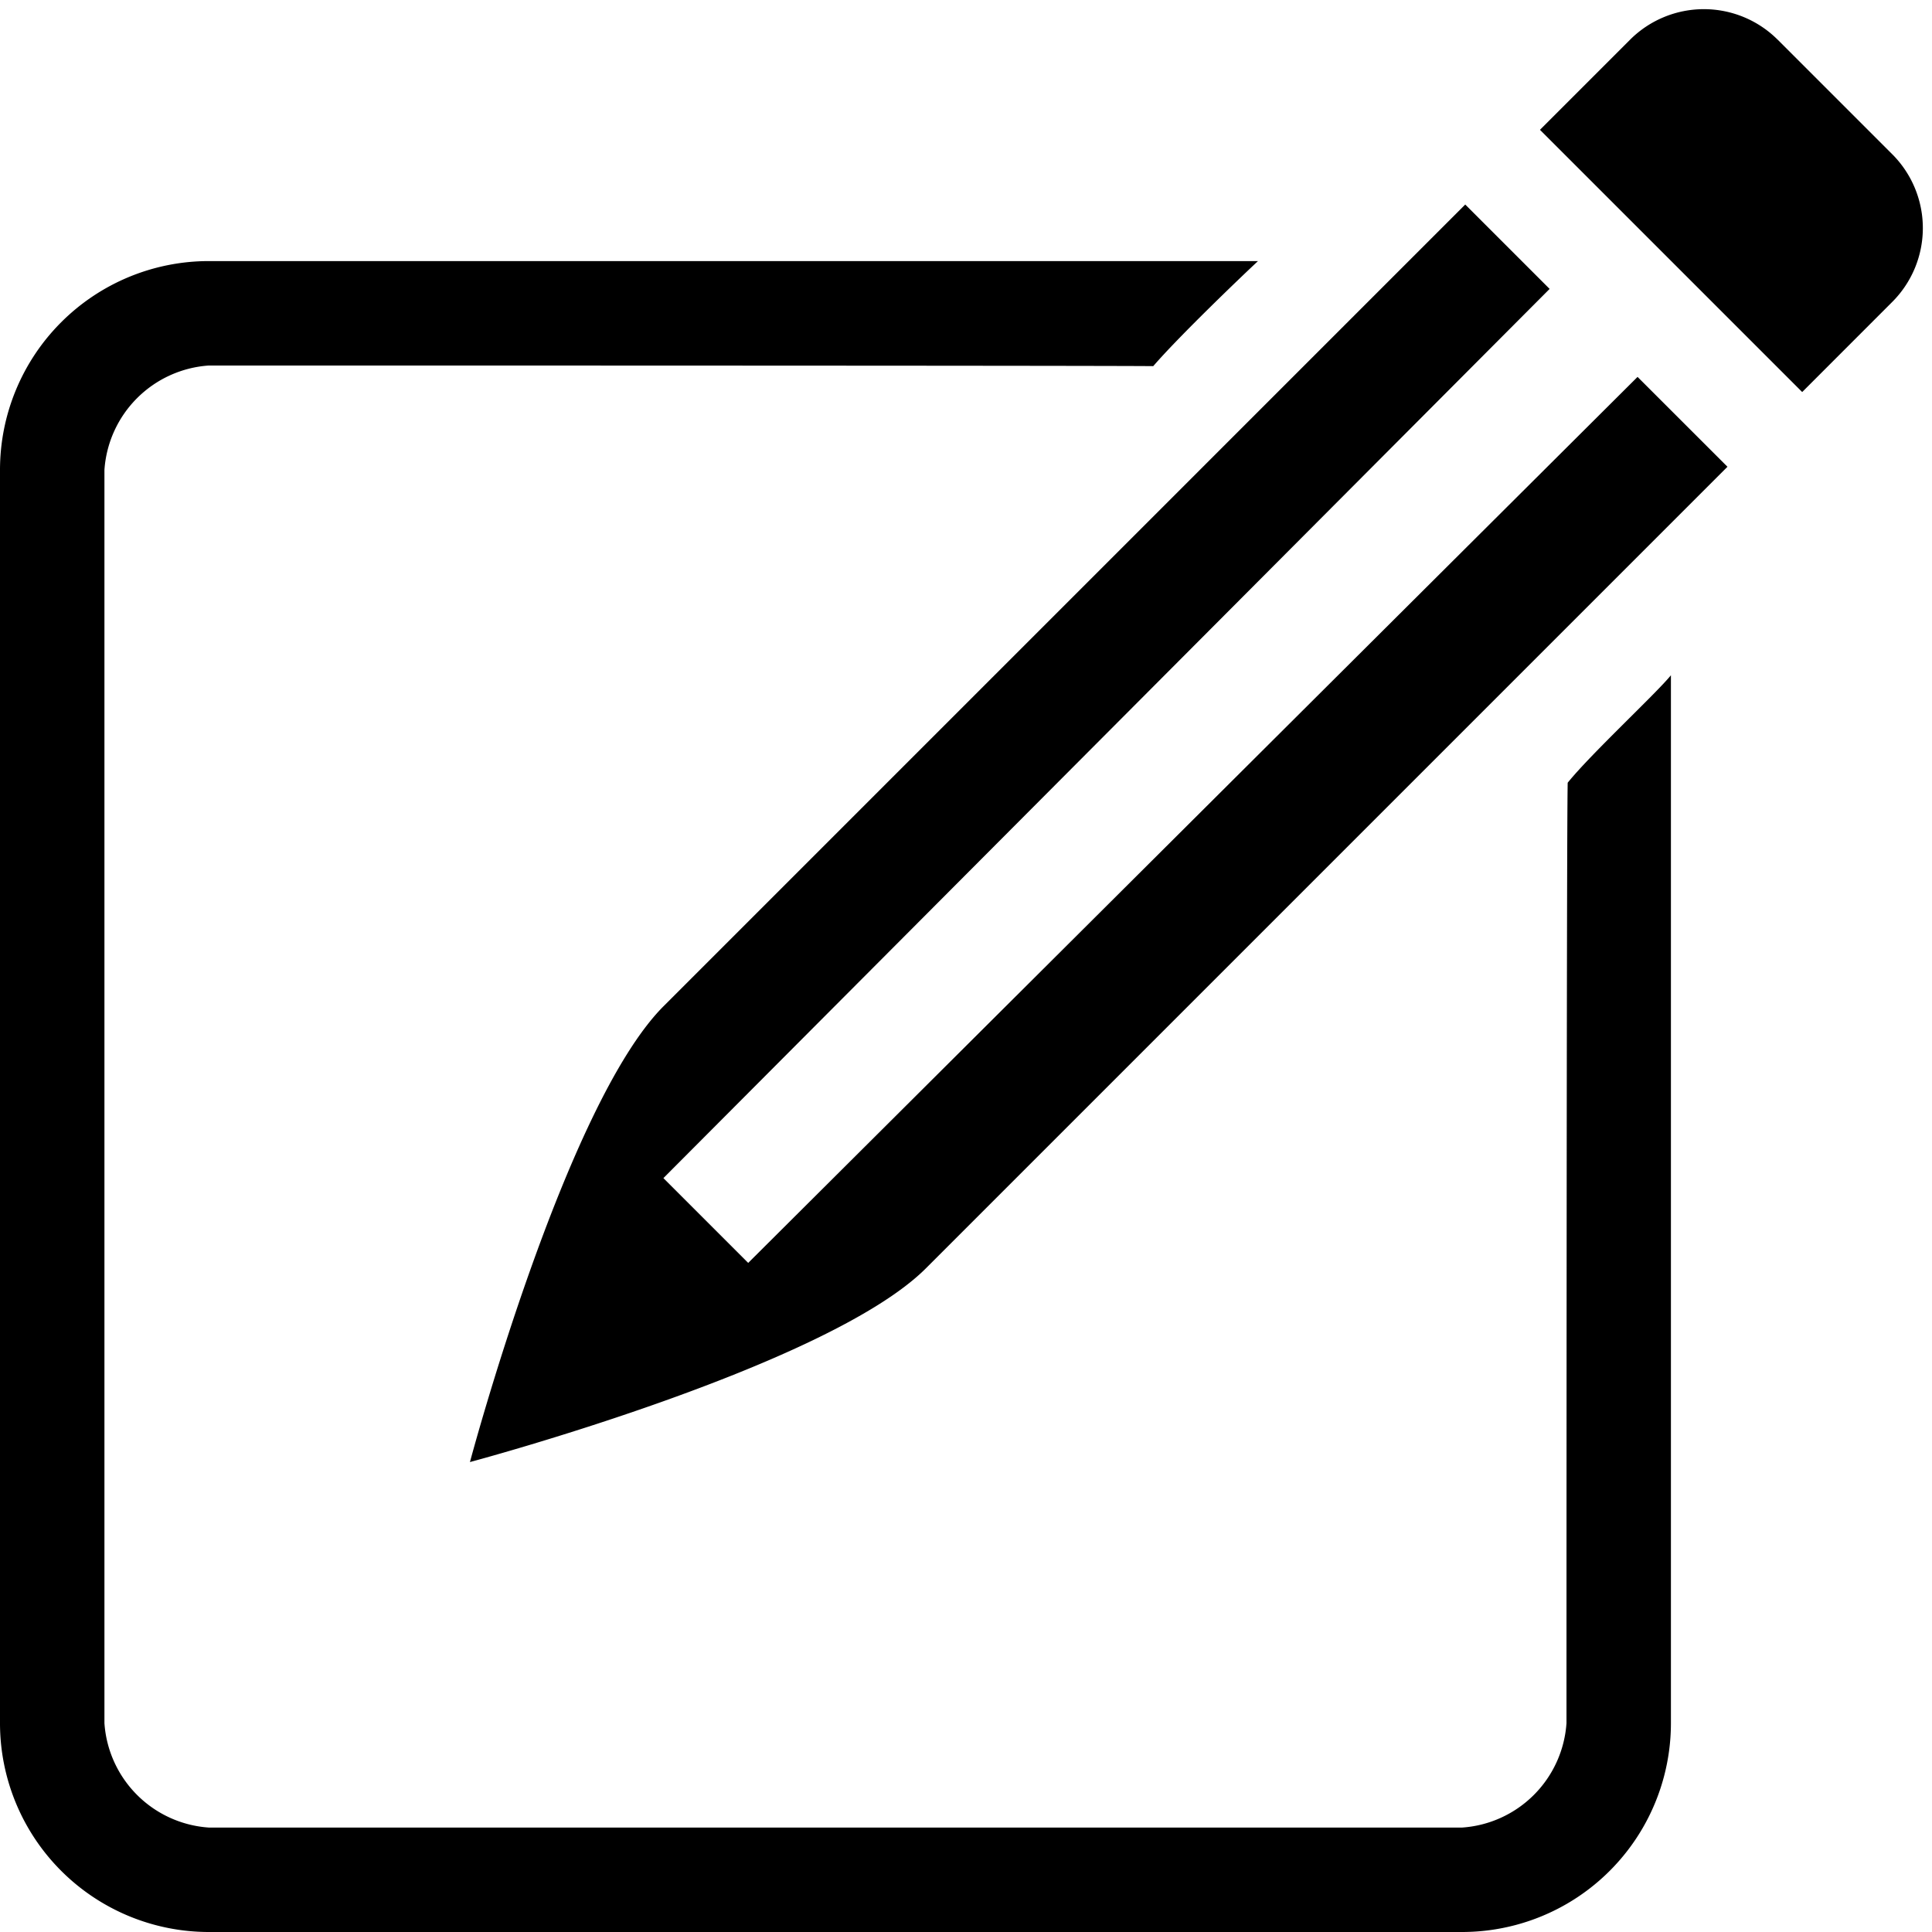 <svg xmlns="http://www.w3.org/2000/svg" width="37" height="37" viewBox="0 0 37 37">
  <defs>
    <style>
      .cls-1 {
        fill-rule: evenodd;
      }
    </style>
  </defs>
  <path id="Note_copy_3" data-name="Note copy 3" class="cls-1" d="M4,5H24.092c-0.322.3-1.513,1.441-2.006,2.012C21,7,5,7,4,7A2.151,2.151,0,0,0,2,9V33a2.151,2.151,0,0,0,2,2H28a2.151,2.151,0,0,0,2-2c0-1,0-17,.023-18.01,0.449-.556,1.685-1.7,1.977-2.058V33a4,4,0,0,1-4,4H4a4,4,0,0,1-4-4V9A4,4,0,0,1,4,5ZM33.083,8.939l-15.35,15.35C15.847,26.175,9,28,9,28s1.825-6.847,3.711-8.733l15.35-15.35,1.616,1.616L12.705,22.562l1.624,1.624L31.361,7.218Zm0.963-8.178,2.193,2.193a2,2,0,0,1,0,2.828L34.514,7.508,29.492,2.486l1.725-1.725A2,2,0,0,1,34.046.762Z"/>
</svg>
